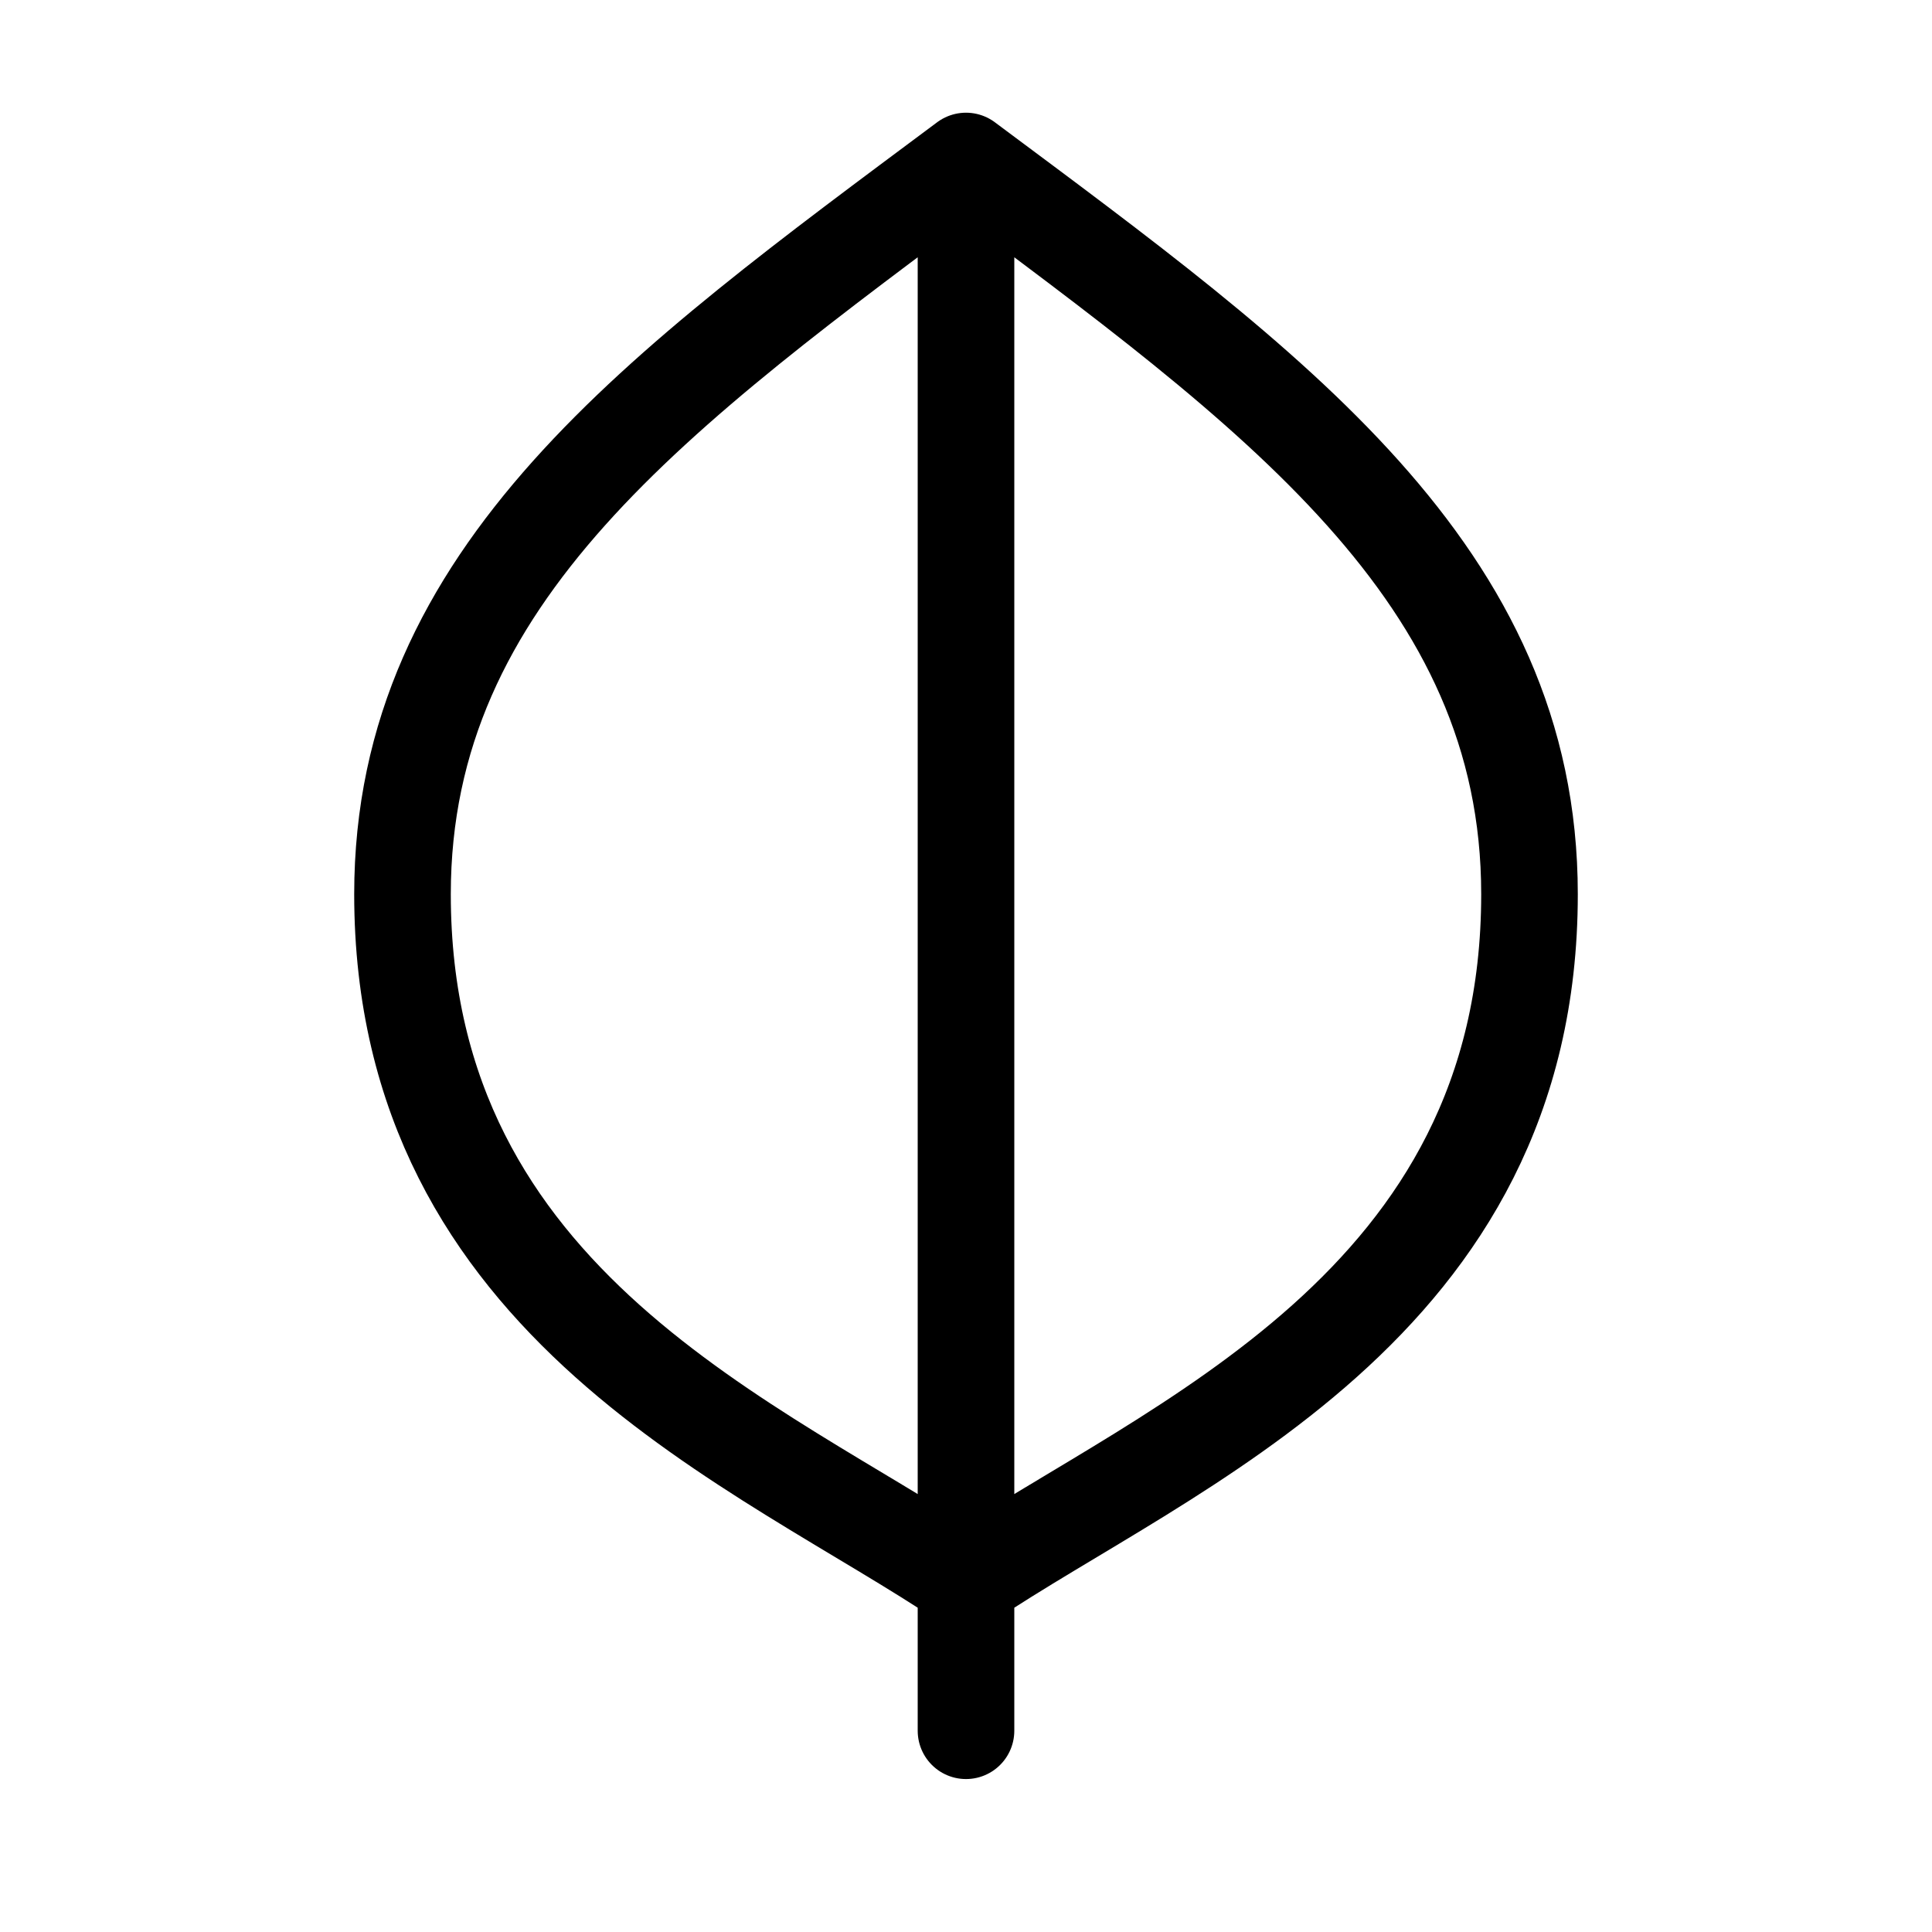 <svg width="24" height="24" viewBox="0 0 24 24" fill="none" xmlns="http://www.w3.org/2000/svg">
<path d="M12 2V21.5M12 2C8.182 4.846 5 7.123 5 11.108C5 16.232 9.455 17.939 12 19.647C14.546 17.939 19 16.232 19 11.108C19 7.123 15.818 4.846 12 2Z" stroke="black" stroke-width="1.2" stroke-linecap="round" stroke-linejoin="round"/>
</svg>

